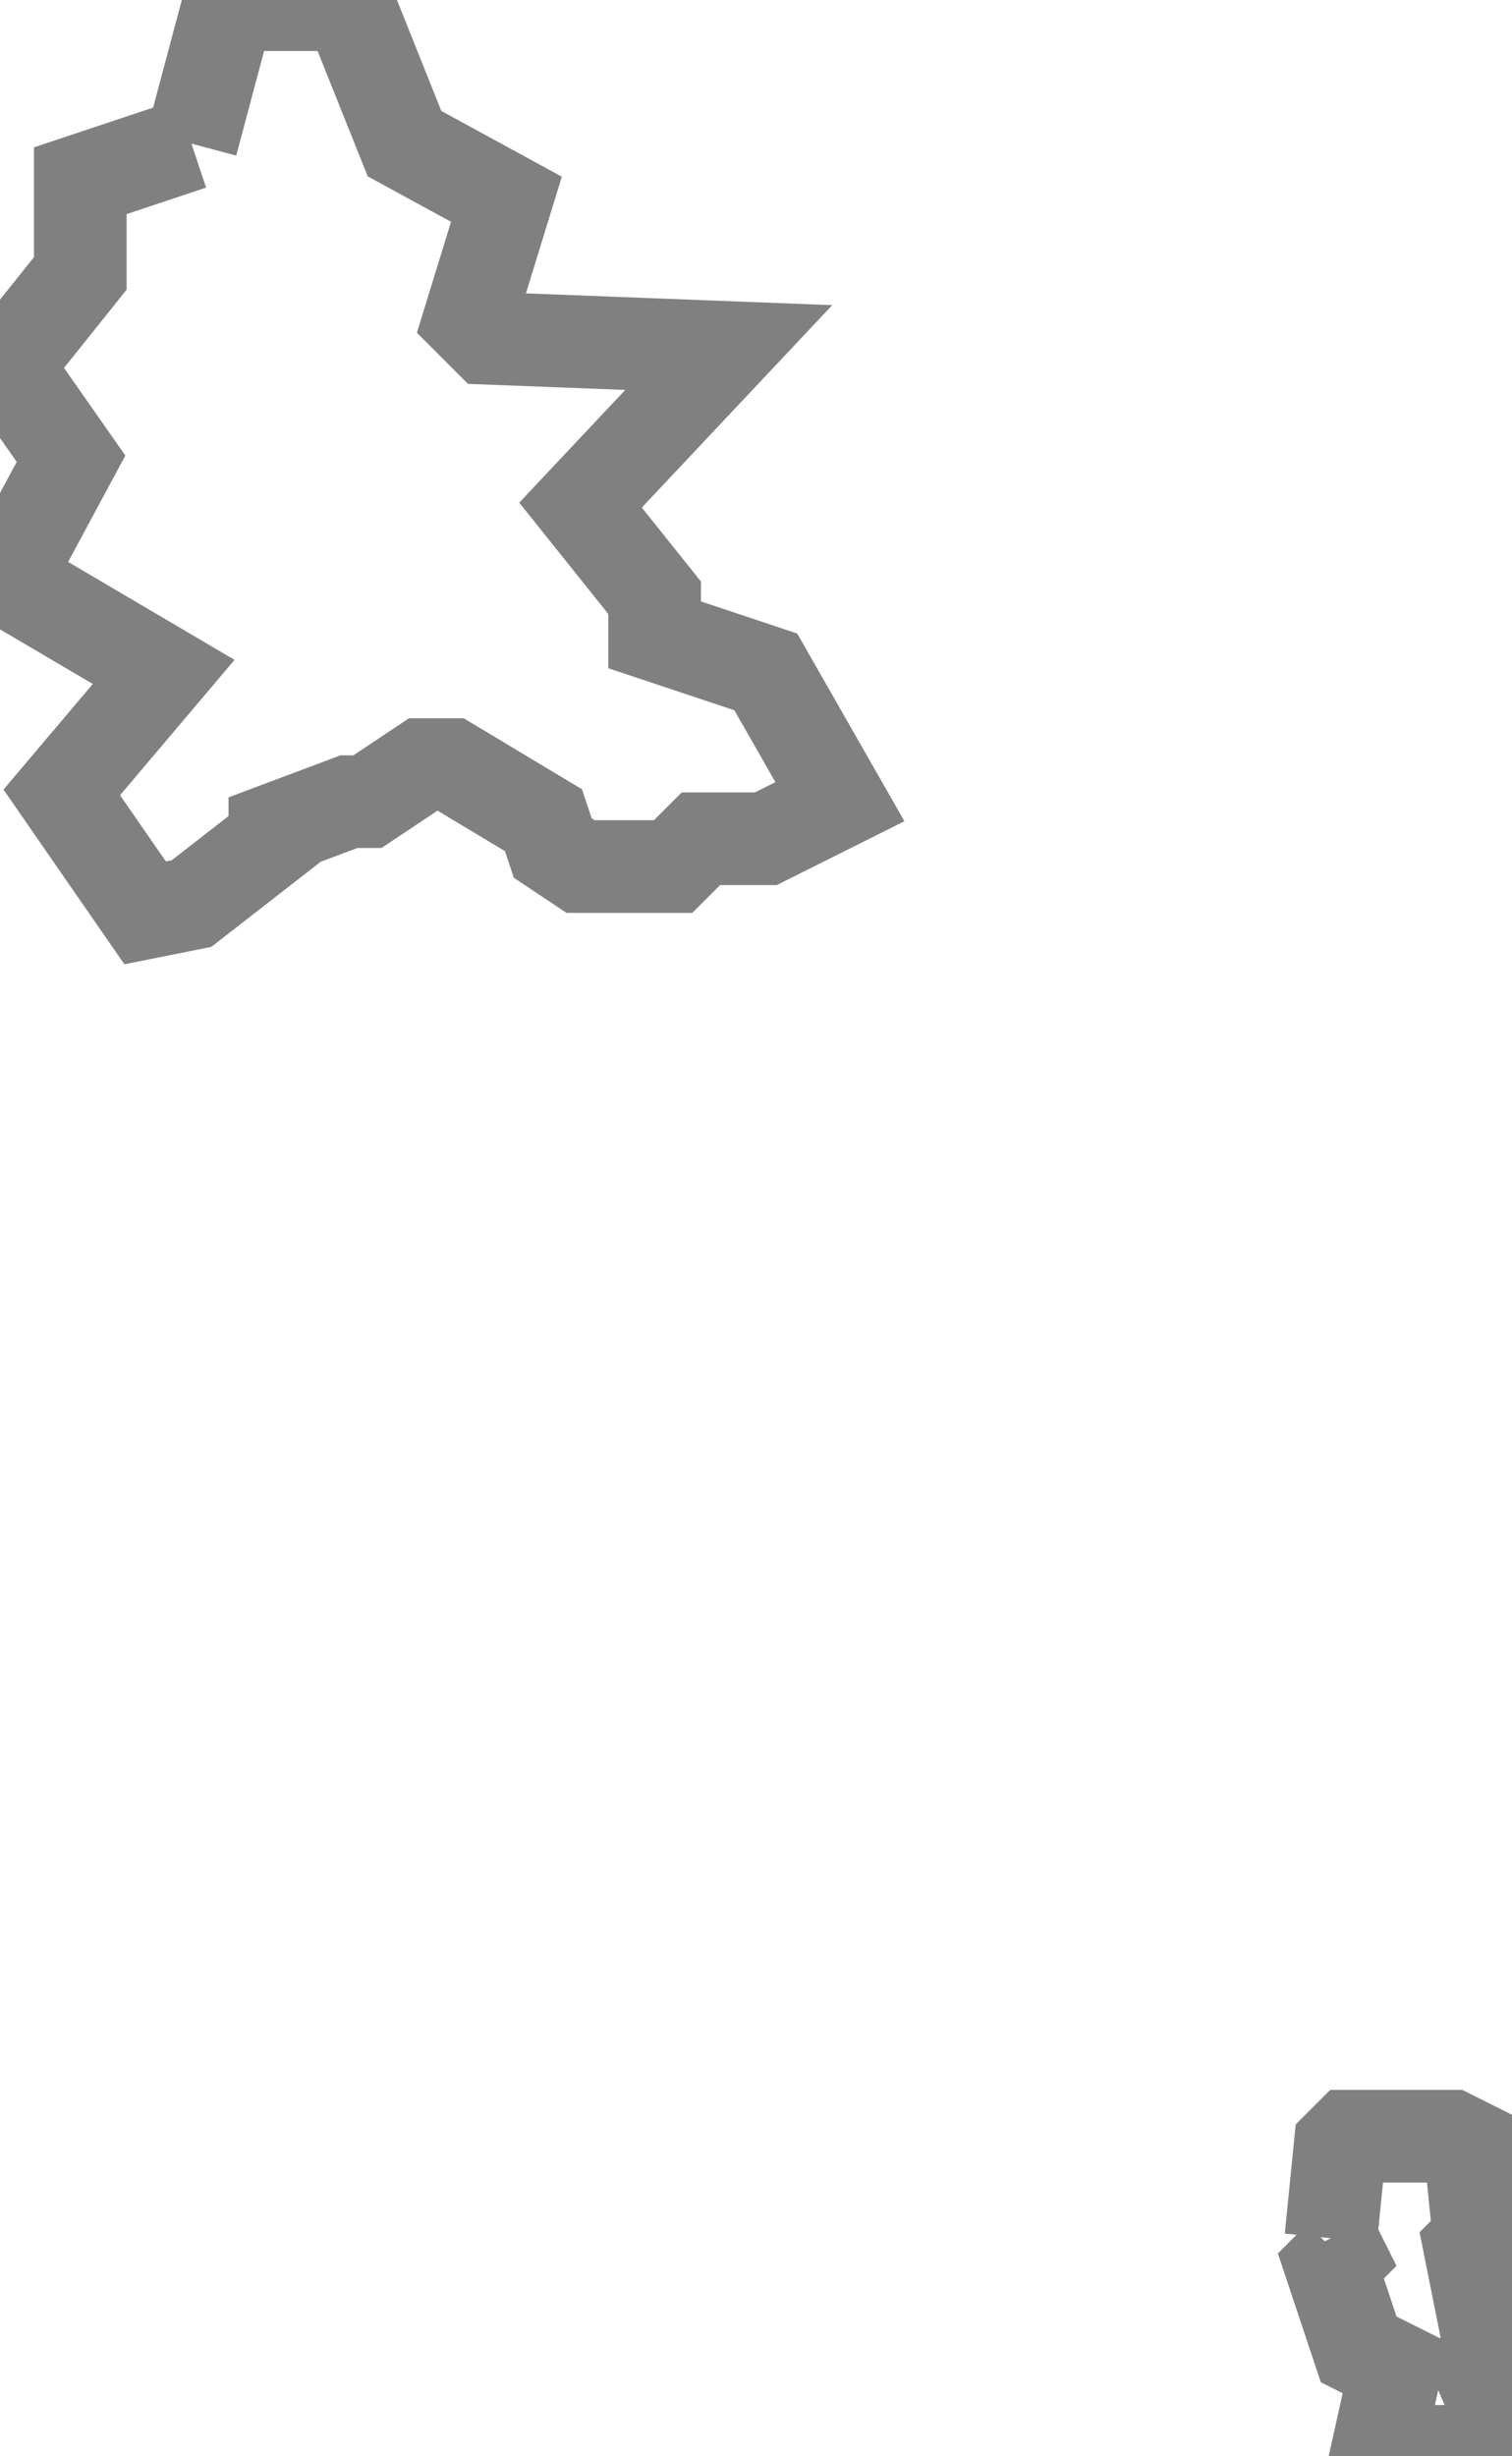 <?xml version="1.0" encoding="UTF-8" standalone="no"?>
<svg
   background-color="#000000"
   version="1.1"
   height="265"
   width="163.219"
   id="fantasyMap"
   xmlns="http://www.w3.org/2000/svg"
   xmlns:svg="http://www.w3.org/2000/svg">
  <defs
     id="defs1339" />
  <g
     id="land_1708769975.498282"
     style="display:inline"
     transform="translate(-1796.155,-470.745)">
    <path
       id="state-border2"
       d="m 1816.823,486.245 4,-15 h 13 l 6,15 11,6 -4,13 2,2 26,1 v 0 l -16,17 8,10 v 4 l 12,4 8,14 -8,4 h -7 l -3,3 h -10 l -3,-2 -1,-3 -10,-6 h -3 l -6,4 h -2 l -8,3 v 1 l -9,7 -5,1 -9,-13 11,-13 v 0 l -17,-10 7,-13 -7,-10 8,-10 v -10 l 12,-4 m 123,226 1,2 -1,1 3,9 4,2 -2,9 h 13 l 1,-2 -3,-7 1,-3 -2,-10 1,-1 -1,-10 -2,-1 h -11 l -1,1 -1,10"
       clip-path="url(#state-clip2)"
       
       style="fill:none;stroke:#808080;stroke-width:10;stroke-dasharray:none" />
  </g>
</svg>
